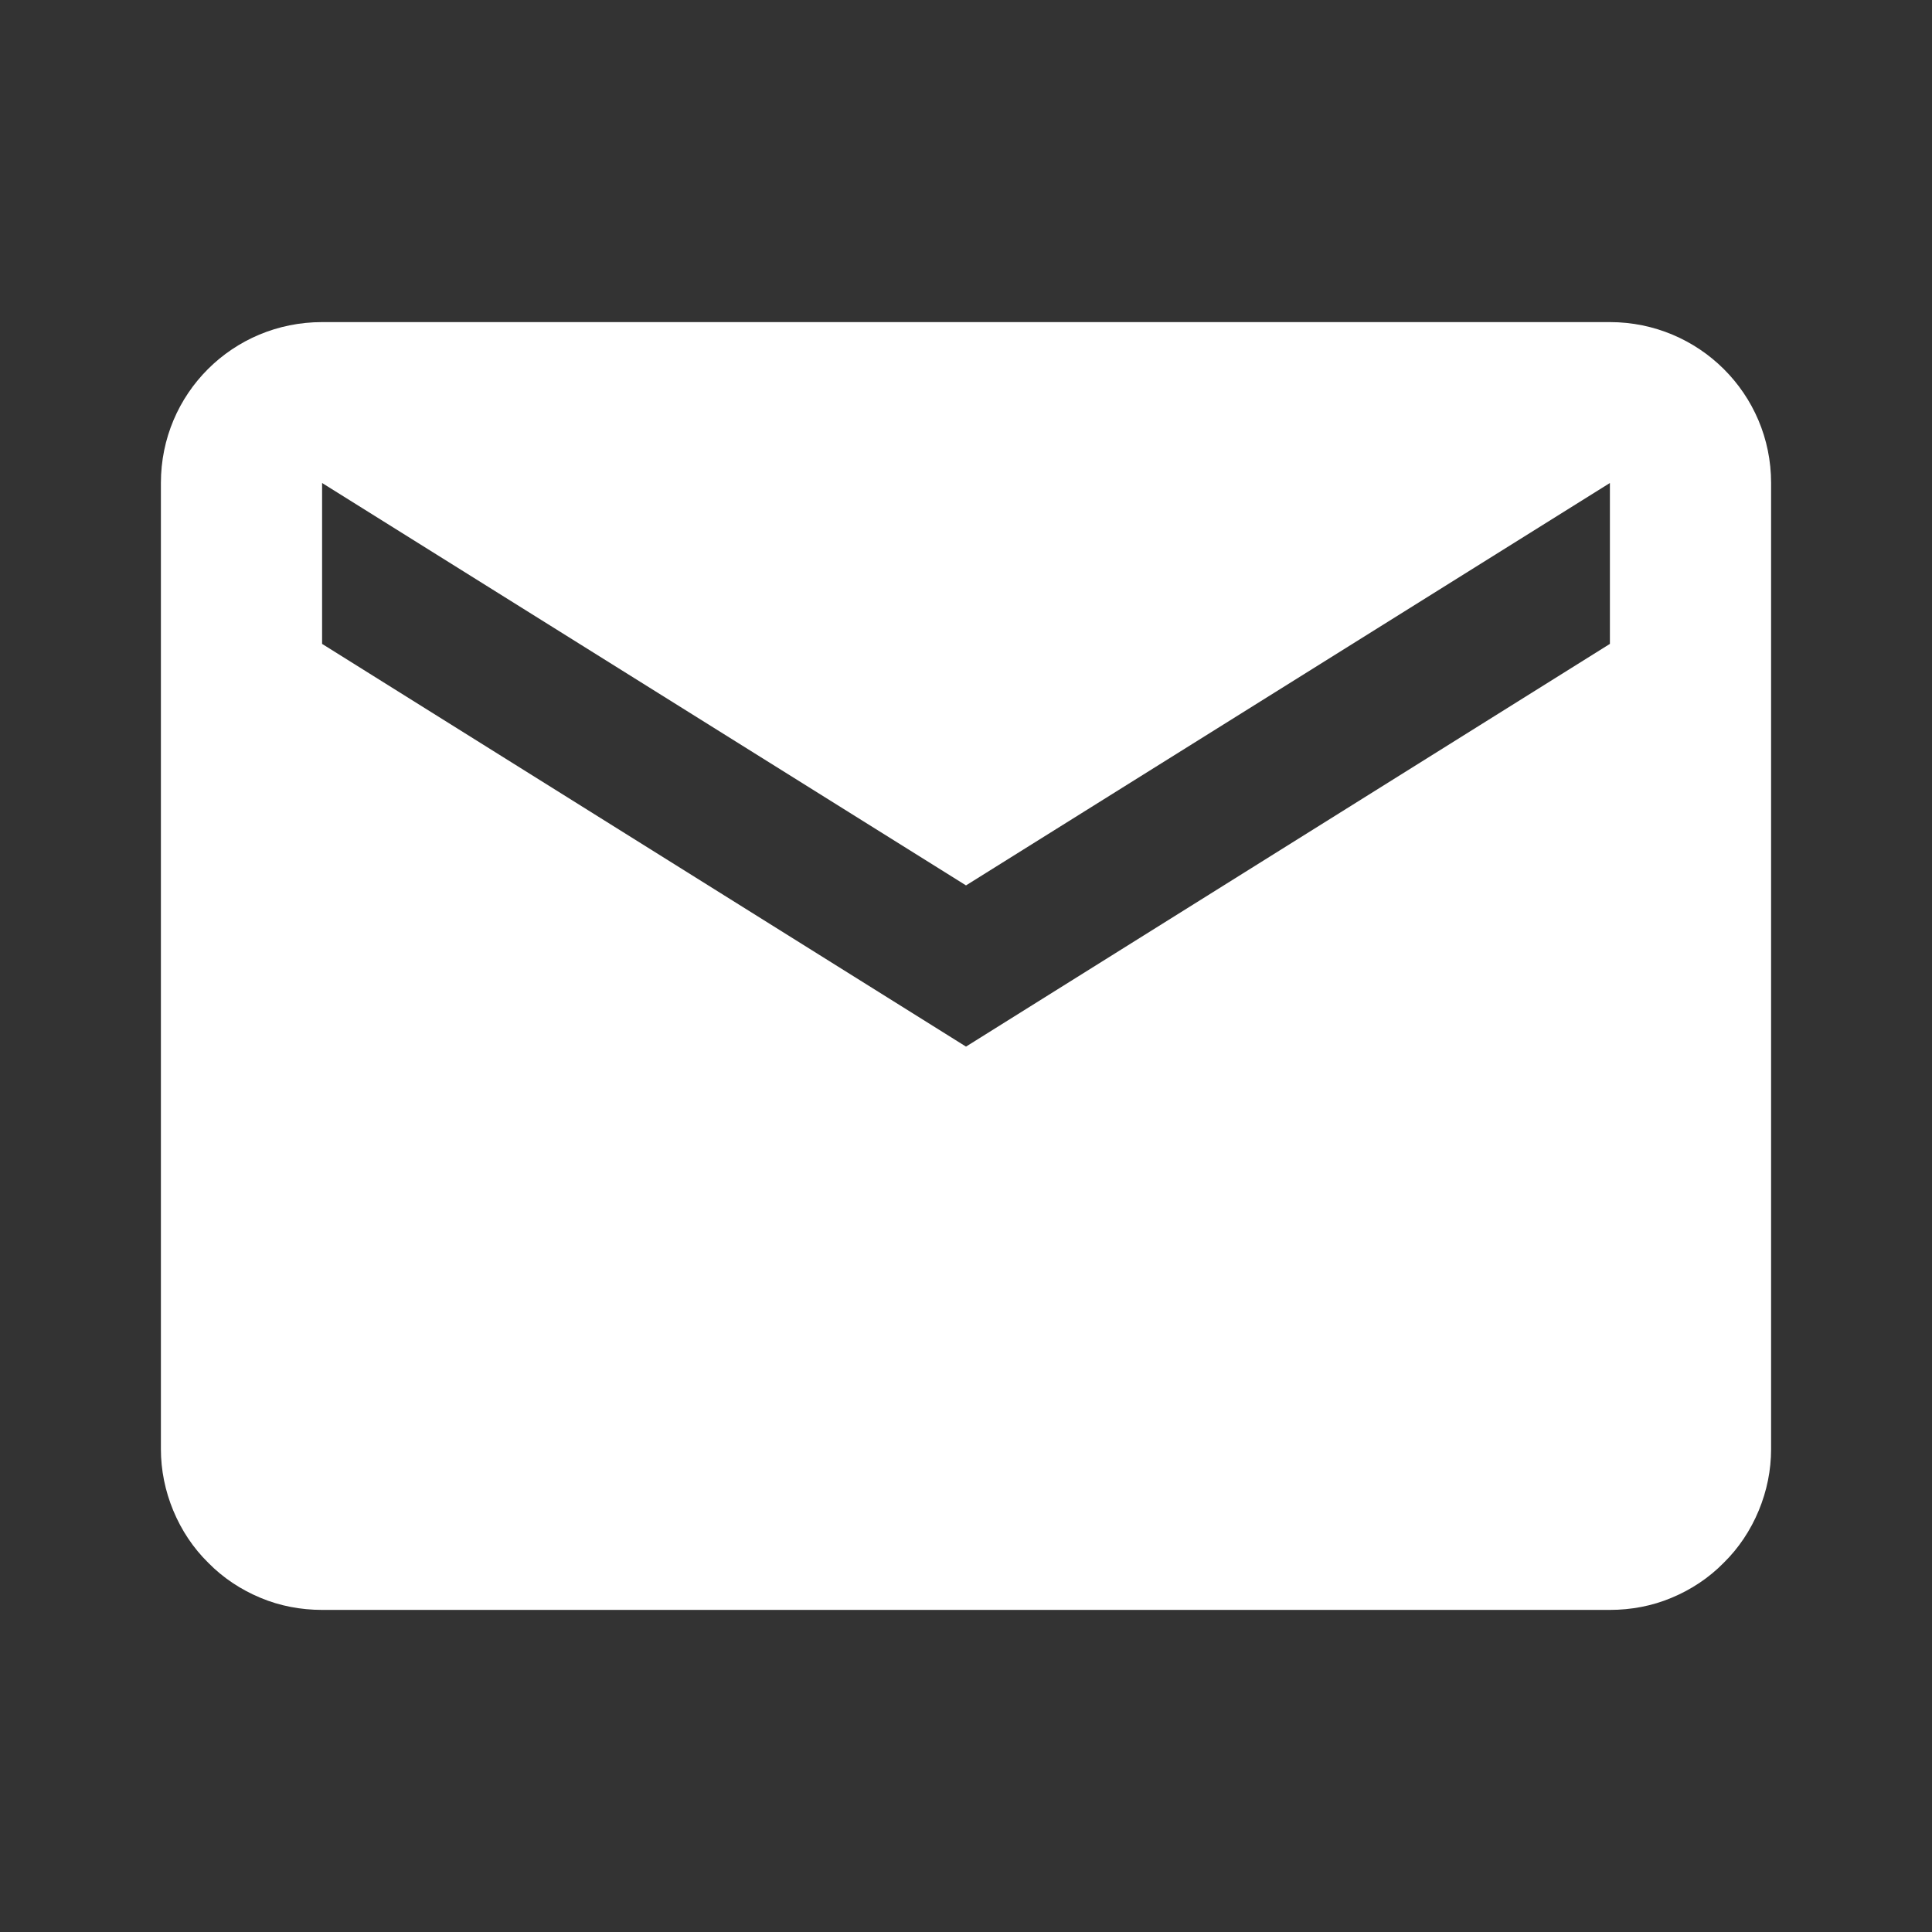 <svg version="1.2" baseProfile="tiny-ps" xmlns="http://www.w3.org/2000/svg" viewBox="0 0 64 64" width="64" height="64"><rect x="0" y="0" width="64" height="64" fill="#333333" stroke="none"/><title>email-svg</title><style>tspan { white-space:pre }.shp0 { fill: #ffffff } </style><path fill-rule="evenodd" class="shp0" d="M58.67 16L58.67 48C58.67 48.7 58.53 49.39 58.26 50.04C57.99 50.69 57.6 51.28 57.1 51.77C56.61 52.27 56.02 52.66 55.37 52.93C54.73 53.2 54.03 53.33 53.33 53.33L10.67 53.33C9.97 53.33 9.27 53.2 8.63 52.93C7.98 52.66 7.39 52.27 6.9 51.77C6.4 51.28 6.01 50.69 5.74 50.04C5.47 49.39 5.33 48.7 5.33 48L5.33 16C5.33 13.04 7.71 10.67 10.67 10.67L53.33 10.67C56.27 10.67 58.67 13.04 58.67 16ZM53.33 16L32 29.33L10.67 16L10.67 21.33L32 34.67L53.33 21.33L53.33 16Z" /></svg>
